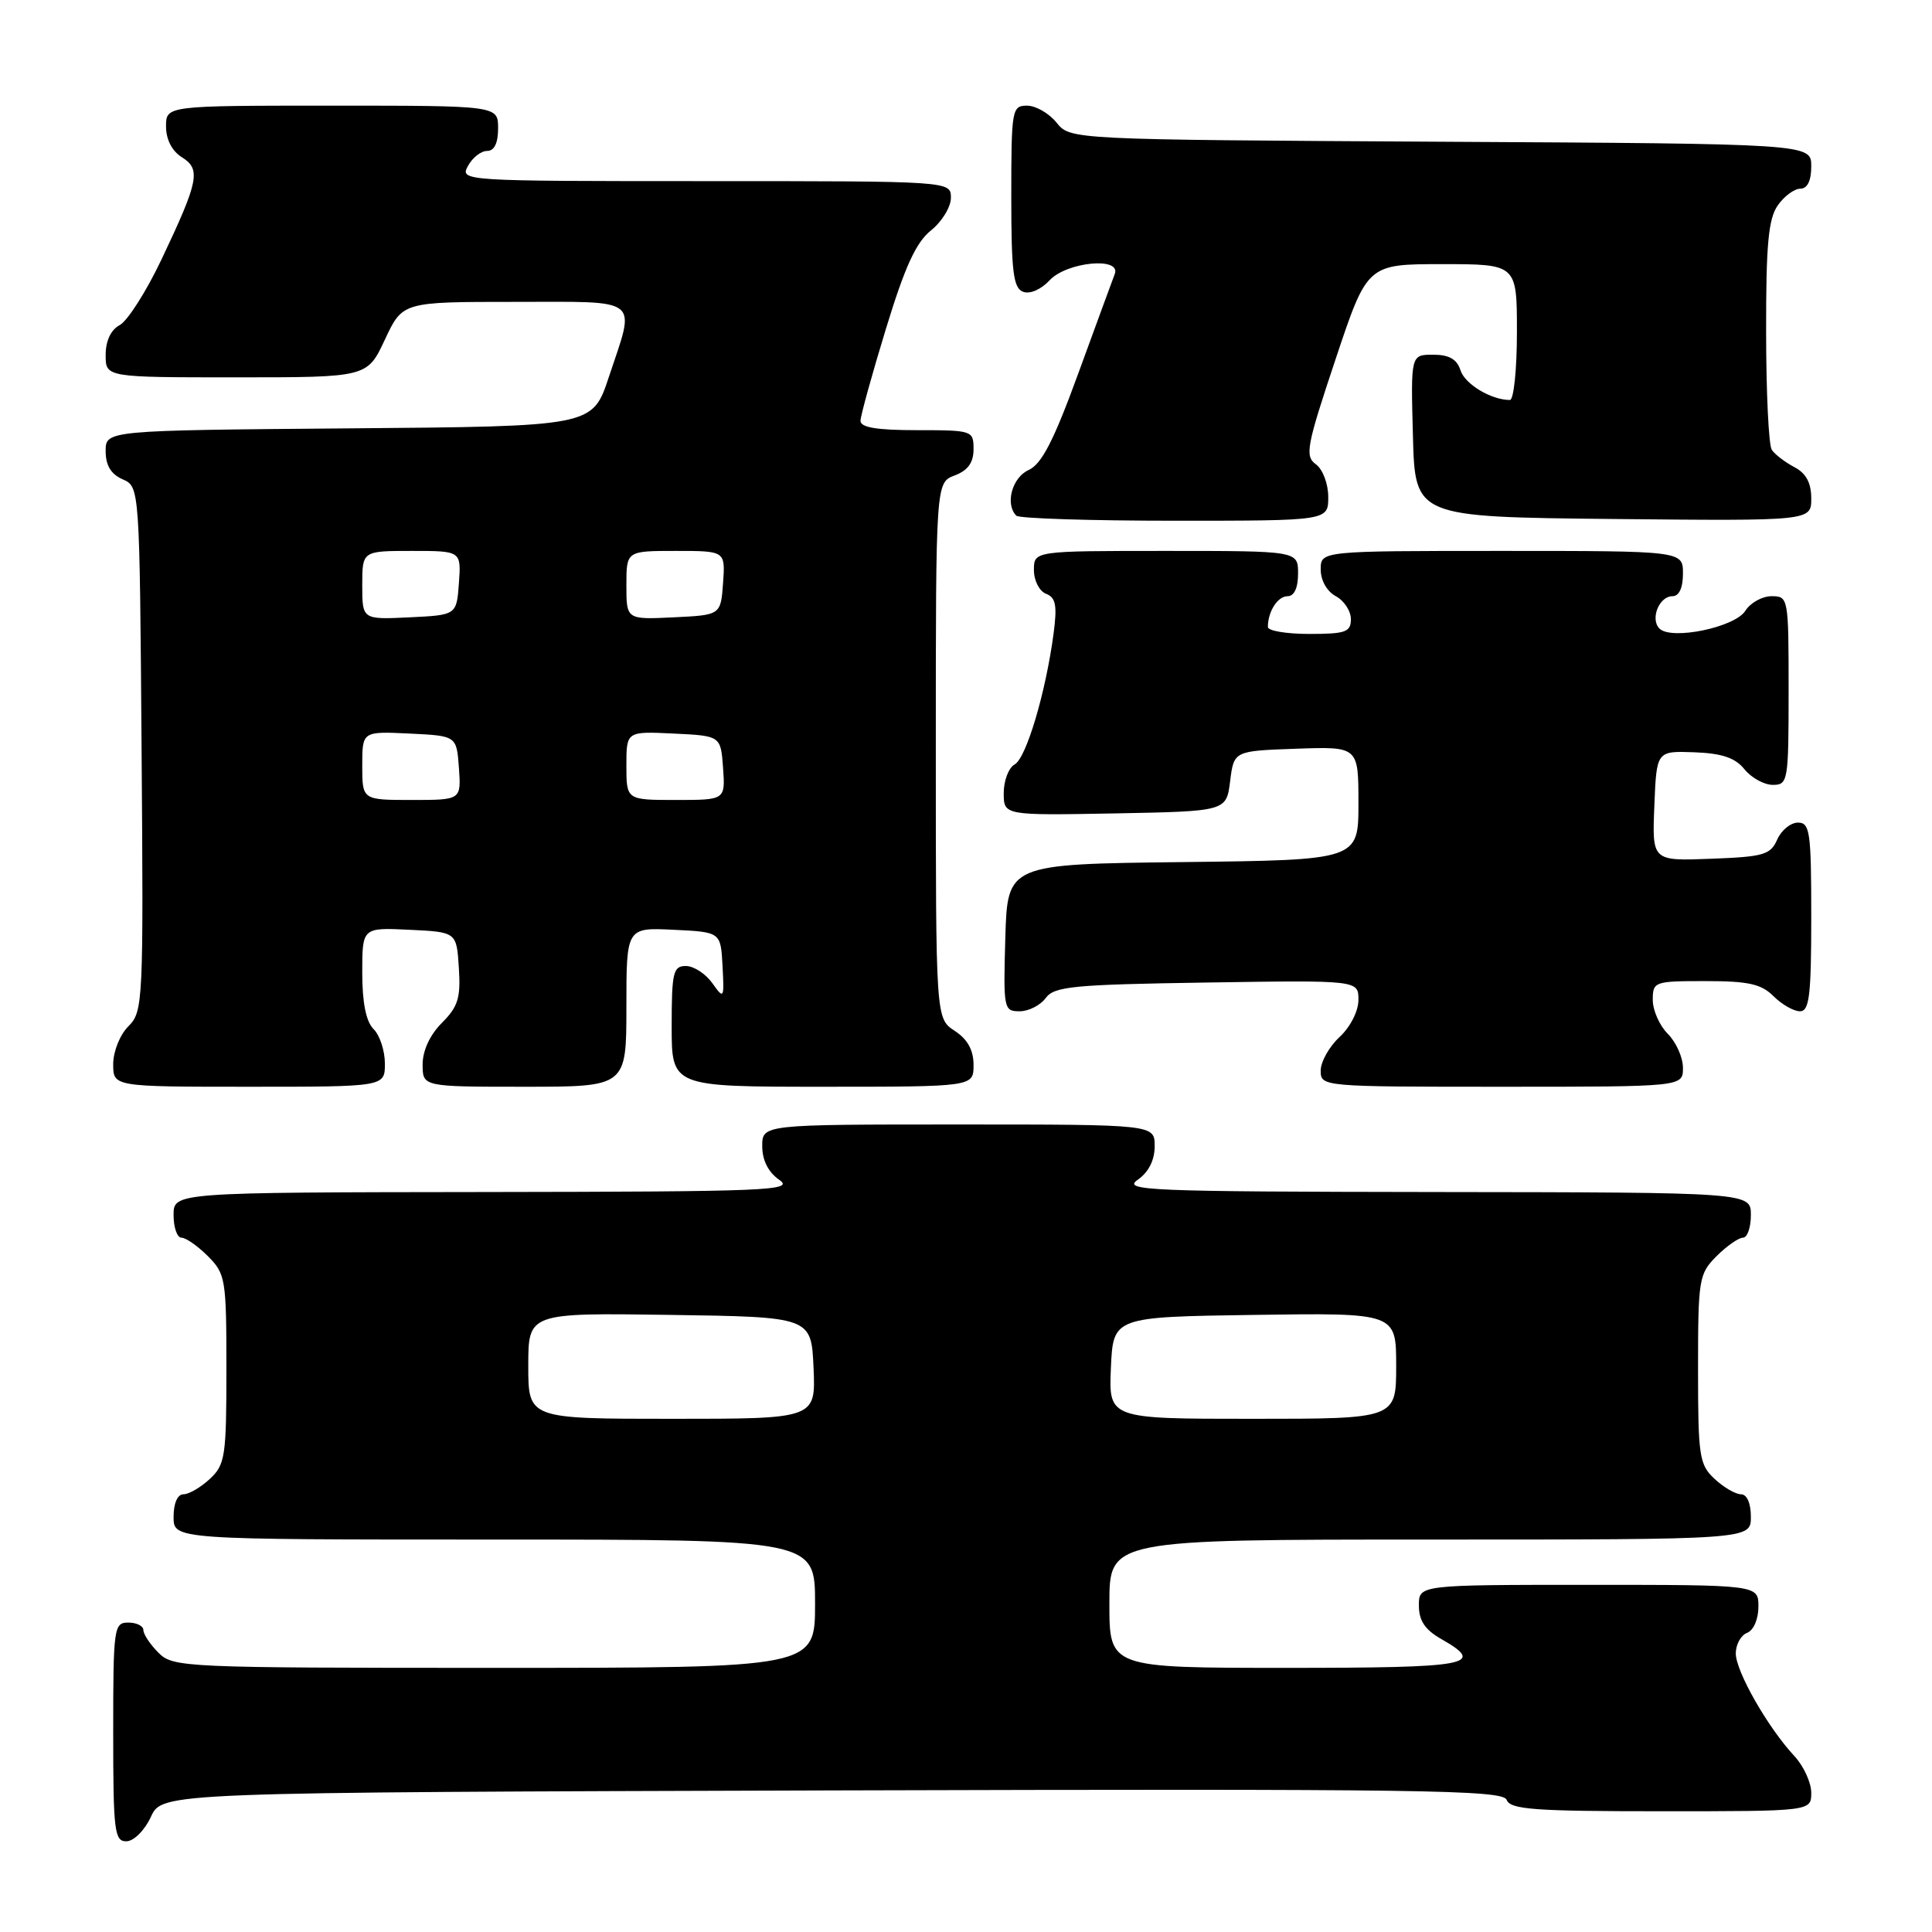 <?xml version="1.0" encoding="UTF-8" standalone="no"?>
<!DOCTYPE svg PUBLIC "-//W3C//DTD SVG 1.1//EN" "http://www.w3.org/Graphics/SVG/1.1/DTD/svg11.dtd" >
<svg xmlns="http://www.w3.org/2000/svg" xmlns:xlink="http://www.w3.org/1999/xlink" version="1.1" viewBox="0 0 256 256">
 <g >
 <path fill="currentColor"
d=" M 20.00 240.73 C 21.50 237.50 21.50 237.50 110.28 237.24 C 188.57 237.02 199.13 237.17 199.64 238.49 C 200.12 239.77 203.32 240.00 220.11 240.00 C 240.00 240.00 240.00 240.00 240.00 237.55 C 240.00 236.20 238.99 234.00 237.75 232.67 C 234.24 228.90 230.00 221.46 230.00 219.09 C 230.00 217.91 230.67 216.68 231.50 216.36 C 232.36 216.03 233.00 214.54 233.00 212.89 C 233.00 210.00 233.00 210.00 210.50 210.00 C 188.00 210.00 188.00 210.00 188.01 212.75 C 188.01 214.75 188.82 215.96 191.01 217.20 C 196.97 220.60 194.80 221.00 170.50 221.00 C 147.00 221.00 147.00 221.00 147.00 212.50 C 147.00 204.00 147.00 204.00 189.50 204.00 C 232.00 204.00 232.00 204.00 232.00 201.00 C 232.00 199.19 231.48 198.00 230.69 198.00 C 229.97 198.00 228.39 197.08 227.19 195.96 C 225.16 194.07 225.00 192.99 225.00 181.42 C 225.00 169.47 225.11 168.80 227.45 166.45 C 228.80 165.10 230.38 164.00 230.95 164.00 C 231.53 164.00 232.00 162.65 232.00 161.00 C 232.00 158.00 232.00 158.00 190.25 157.95 C 152.02 157.90 148.69 157.76 150.75 156.33 C 152.20 155.32 153.00 153.73 153.00 151.88 C 153.00 149.00 153.00 149.00 127.00 149.00 C 101.00 149.00 101.00 149.00 101.00 151.88 C 101.00 153.73 101.80 155.32 103.25 156.33 C 105.31 157.76 102.03 157.90 64.25 157.95 C 23.00 158.00 23.00 158.00 23.00 161.00 C 23.00 162.65 23.47 164.00 24.05 164.00 C 24.62 164.00 26.20 165.10 27.55 166.45 C 29.89 168.80 30.00 169.47 30.00 181.42 C 30.00 192.99 29.84 194.07 27.81 195.96 C 26.61 197.08 25.03 198.00 24.31 198.00 C 23.52 198.00 23.00 199.19 23.00 201.00 C 23.00 204.00 23.00 204.00 65.50 204.00 C 108.00 204.00 108.00 204.00 108.00 212.50 C 108.00 221.00 108.00 221.00 65.50 221.00 C 24.33 221.00 22.94 220.94 21.00 219.00 C 19.90 217.90 19.00 216.55 19.00 216.00 C 19.00 215.45 18.10 215.00 17.00 215.00 C 15.09 215.00 15.00 215.67 15.00 229.50 C 15.00 242.65 15.16 244.00 16.75 243.98 C 17.73 243.97 19.16 242.54 20.00 240.73 Z  M 51.00 140.93 C 51.00 139.24 50.33 137.18 49.50 136.36 C 48.50 135.36 48.00 132.86 48.00 128.88 C 48.00 122.90 48.00 122.90 54.25 123.20 C 60.50 123.50 60.50 123.50 60.80 128.24 C 61.06 132.22 60.70 133.39 58.55 135.54 C 56.97 137.12 56.00 139.21 56.00 141.05 C 56.00 144.00 56.00 144.00 69.50 144.00 C 83.00 144.00 83.00 144.00 83.00 133.45 C 83.00 122.90 83.00 122.90 89.25 123.20 C 95.50 123.50 95.50 123.50 95.74 128.00 C 95.97 132.38 95.93 132.44 94.37 130.25 C 93.48 129.01 91.91 128.00 90.88 128.00 C 89.20 128.00 89.00 128.84 89.00 136.00 C 89.00 144.00 89.00 144.00 109.00 144.00 C 129.00 144.00 129.00 144.00 129.00 141.12 C 129.00 139.14 128.21 137.71 126.50 136.59 C 124.00 134.95 124.00 134.95 124.00 99.45 C 124.00 63.95 124.00 63.95 126.50 63.00 C 128.26 62.33 129.00 61.30 129.00 59.52 C 129.00 57.05 128.85 57.00 121.50 57.00 C 116.15 57.00 114.01 56.64 114.02 55.75 C 114.04 55.06 115.55 49.58 117.39 43.57 C 119.90 35.34 121.38 32.11 123.36 30.53 C 124.81 29.37 126.00 27.43 126.00 26.21 C 126.00 24.00 126.00 24.00 93.46 24.00 C 61.24 24.00 60.94 23.98 62.00 22.00 C 62.59 20.90 63.73 20.00 64.54 20.00 C 65.50 20.00 66.00 18.97 66.00 17.00 C 66.00 14.00 66.00 14.00 44.00 14.00 C 22.00 14.00 22.00 14.00 22.00 16.76 C 22.00 18.48 22.79 20.01 24.09 20.83 C 26.65 22.42 26.35 23.95 21.39 34.40 C 19.39 38.61 16.90 42.52 15.87 43.07 C 14.69 43.70 14.00 45.16 14.00 47.04 C 14.00 50.00 14.00 50.00 31.33 50.00 C 48.66 50.00 48.66 50.00 51.00 45.00 C 53.34 40.00 53.34 40.00 68.17 40.00 C 85.19 40.00 84.24 39.24 80.66 50.00 C 78.50 56.50 78.50 56.50 46.25 56.76 C 14.00 57.03 14.00 57.03 14.00 59.78 C 14.00 61.67 14.70 62.83 16.25 63.51 C 18.50 64.50 18.50 64.50 18.76 99.24 C 19.02 132.90 18.96 134.04 17.01 135.99 C 15.89 137.11 15.00 139.33 15.00 141.00 C 15.00 144.00 15.00 144.00 33.00 144.00 C 51.00 144.00 51.00 144.00 51.00 140.93 Z  M 223.00 141.50 C 223.00 140.12 222.10 138.10 221.00 137.00 C 219.90 135.90 219.00 133.88 219.00 132.50 C 219.00 130.07 219.20 130.00 226.00 130.00 C 231.67 130.00 233.38 130.38 235.00 132.00 C 236.10 133.10 237.68 134.00 238.50 134.00 C 239.75 134.00 240.00 131.94 240.00 121.50 C 240.00 110.23 239.83 109.00 238.24 109.00 C 237.27 109.00 236.03 110.01 235.49 111.25 C 234.60 113.27 233.69 113.53 226.71 113.79 C 218.91 114.09 218.91 114.09 219.21 106.79 C 219.50 99.50 219.50 99.50 224.49 99.68 C 228.17 99.82 229.91 100.40 231.15 101.93 C 232.07 103.07 233.76 104.00 234.91 104.00 C 236.92 104.00 237.00 103.51 237.00 91.50 C 237.00 79.19 236.97 79.00 234.74 79.00 C 233.50 79.00 231.94 79.87 231.27 80.93 C 229.91 83.12 221.47 84.87 219.89 83.29 C 218.63 82.03 219.84 79.00 221.61 79.00 C 222.49 79.00 223.00 77.90 223.00 76.00 C 223.00 73.00 223.00 73.00 199.00 73.00 C 175.00 73.00 175.00 73.00 175.00 75.46 C 175.00 76.91 175.83 78.37 177.00 79.00 C 178.10 79.59 179.00 80.95 179.00 82.04 C 179.00 83.75 178.30 84.00 173.50 84.00 C 170.47 84.00 168.00 83.59 168.00 83.08 C 168.00 81.03 169.30 79.00 170.61 79.00 C 171.49 79.00 172.00 77.90 172.00 76.00 C 172.00 73.00 172.00 73.00 154.50 73.00 C 137.00 73.00 137.00 73.00 137.00 75.53 C 137.00 76.94 137.72 78.34 138.61 78.68 C 139.90 79.18 140.10 80.22 139.60 83.99 C 138.56 91.78 135.99 100.43 134.45 101.29 C 133.65 101.73 133.00 103.44 133.00 105.08 C 133.00 108.05 133.00 108.05 147.75 107.78 C 162.50 107.50 162.50 107.50 163.00 103.50 C 163.50 99.50 163.50 99.50 171.75 99.21 C 180.00 98.92 180.00 98.92 180.00 106.44 C 180.00 113.96 180.00 113.96 156.75 114.23 C 133.50 114.50 133.50 114.50 133.21 124.25 C 132.94 133.68 133.00 134.00 135.10 134.00 C 136.30 134.00 137.85 133.21 138.56 132.25 C 139.69 130.70 142.16 130.46 159.92 130.19 C 180.00 129.88 180.00 129.88 180.00 132.49 C 180.00 133.98 178.93 136.08 177.50 137.41 C 176.12 138.69 175.00 140.69 175.00 141.86 C 175.00 143.99 175.16 144.00 199.00 144.00 C 223.00 144.00 223.00 144.00 223.00 141.50 Z  M 176.00 65.86 C 176.00 64.11 175.28 62.19 174.36 61.52 C 172.88 60.44 173.11 59.16 176.95 47.66 C 181.17 35.00 181.17 35.00 191.08 35.00 C 201.00 35.00 201.00 35.00 201.00 44.00 C 201.00 48.95 200.58 53.00 200.07 53.00 C 197.59 53.00 194.10 50.90 193.52 49.06 C 193.05 47.59 192.01 47.00 189.90 47.00 C 186.93 47.00 186.93 47.00 187.22 57.75 C 187.50 68.50 187.50 68.50 213.75 68.77 C 240.00 69.03 240.00 69.03 240.00 66.05 C 240.00 63.98 239.32 62.71 237.75 61.89 C 236.51 61.23 235.17 60.21 234.77 59.60 C 234.36 59.00 234.02 51.96 234.02 43.97 C 234.00 32.42 234.32 28.99 235.56 27.22 C 236.41 26.00 237.76 25.00 238.56 25.00 C 239.49 25.00 240.00 23.95 240.00 22.03 C 240.00 19.05 240.00 19.05 190.91 18.78 C 141.82 18.50 141.82 18.50 140.00 16.25 C 139.00 15.01 137.24 14.00 136.09 14.00 C 134.09 14.00 134.00 14.49 134.00 26.03 C 134.00 36.00 134.27 38.17 135.56 38.66 C 136.46 39.01 137.94 38.37 139.09 37.13 C 141.37 34.69 148.60 34.00 147.71 36.31 C 147.44 37.02 145.27 42.92 142.90 49.42 C 139.63 58.39 138.04 61.48 136.30 62.28 C 134.10 63.27 133.15 66.82 134.67 68.33 C 135.03 68.70 144.48 69.00 155.67 69.00 C 176.00 69.00 176.00 69.00 176.00 65.86 Z  M 70.00 180.98 C 70.00 173.96 70.00 173.96 88.75 174.23 C 107.50 174.50 107.50 174.50 107.80 181.25 C 108.09 188.00 108.09 188.00 89.05 188.00 C 70.00 188.00 70.00 188.00 70.00 180.98 Z  M 147.20 181.25 C 147.50 174.50 147.50 174.50 166.25 174.23 C 185.00 173.96 185.00 173.96 185.00 180.98 C 185.00 188.00 185.00 188.00 165.95 188.00 C 146.91 188.00 146.91 188.00 147.20 181.25 Z  M 48.00 101.45 C 48.00 96.90 48.00 96.90 54.25 97.20 C 60.50 97.50 60.50 97.50 60.81 101.75 C 61.11 106.00 61.11 106.00 54.56 106.00 C 48.00 106.00 48.00 106.00 48.00 101.45 Z  M 83.00 101.45 C 83.00 96.90 83.00 96.90 89.25 97.20 C 95.50 97.50 95.50 97.50 95.81 101.75 C 96.11 106.00 96.11 106.00 89.56 106.00 C 83.00 106.00 83.00 106.00 83.00 101.45 Z  M 48.00 77.55 C 48.00 73.00 48.00 73.00 54.56 73.00 C 61.11 73.00 61.11 73.00 60.81 77.25 C 60.50 81.50 60.50 81.50 54.25 81.80 C 48.00 82.10 48.00 82.10 48.00 77.55 Z  M 83.00 77.55 C 83.00 73.00 83.00 73.00 89.56 73.00 C 96.11 73.00 96.11 73.00 95.81 77.25 C 95.50 81.50 95.50 81.50 89.25 81.80 C 83.00 82.10 83.00 82.10 83.00 77.55 Z "/>
</g>
</svg>